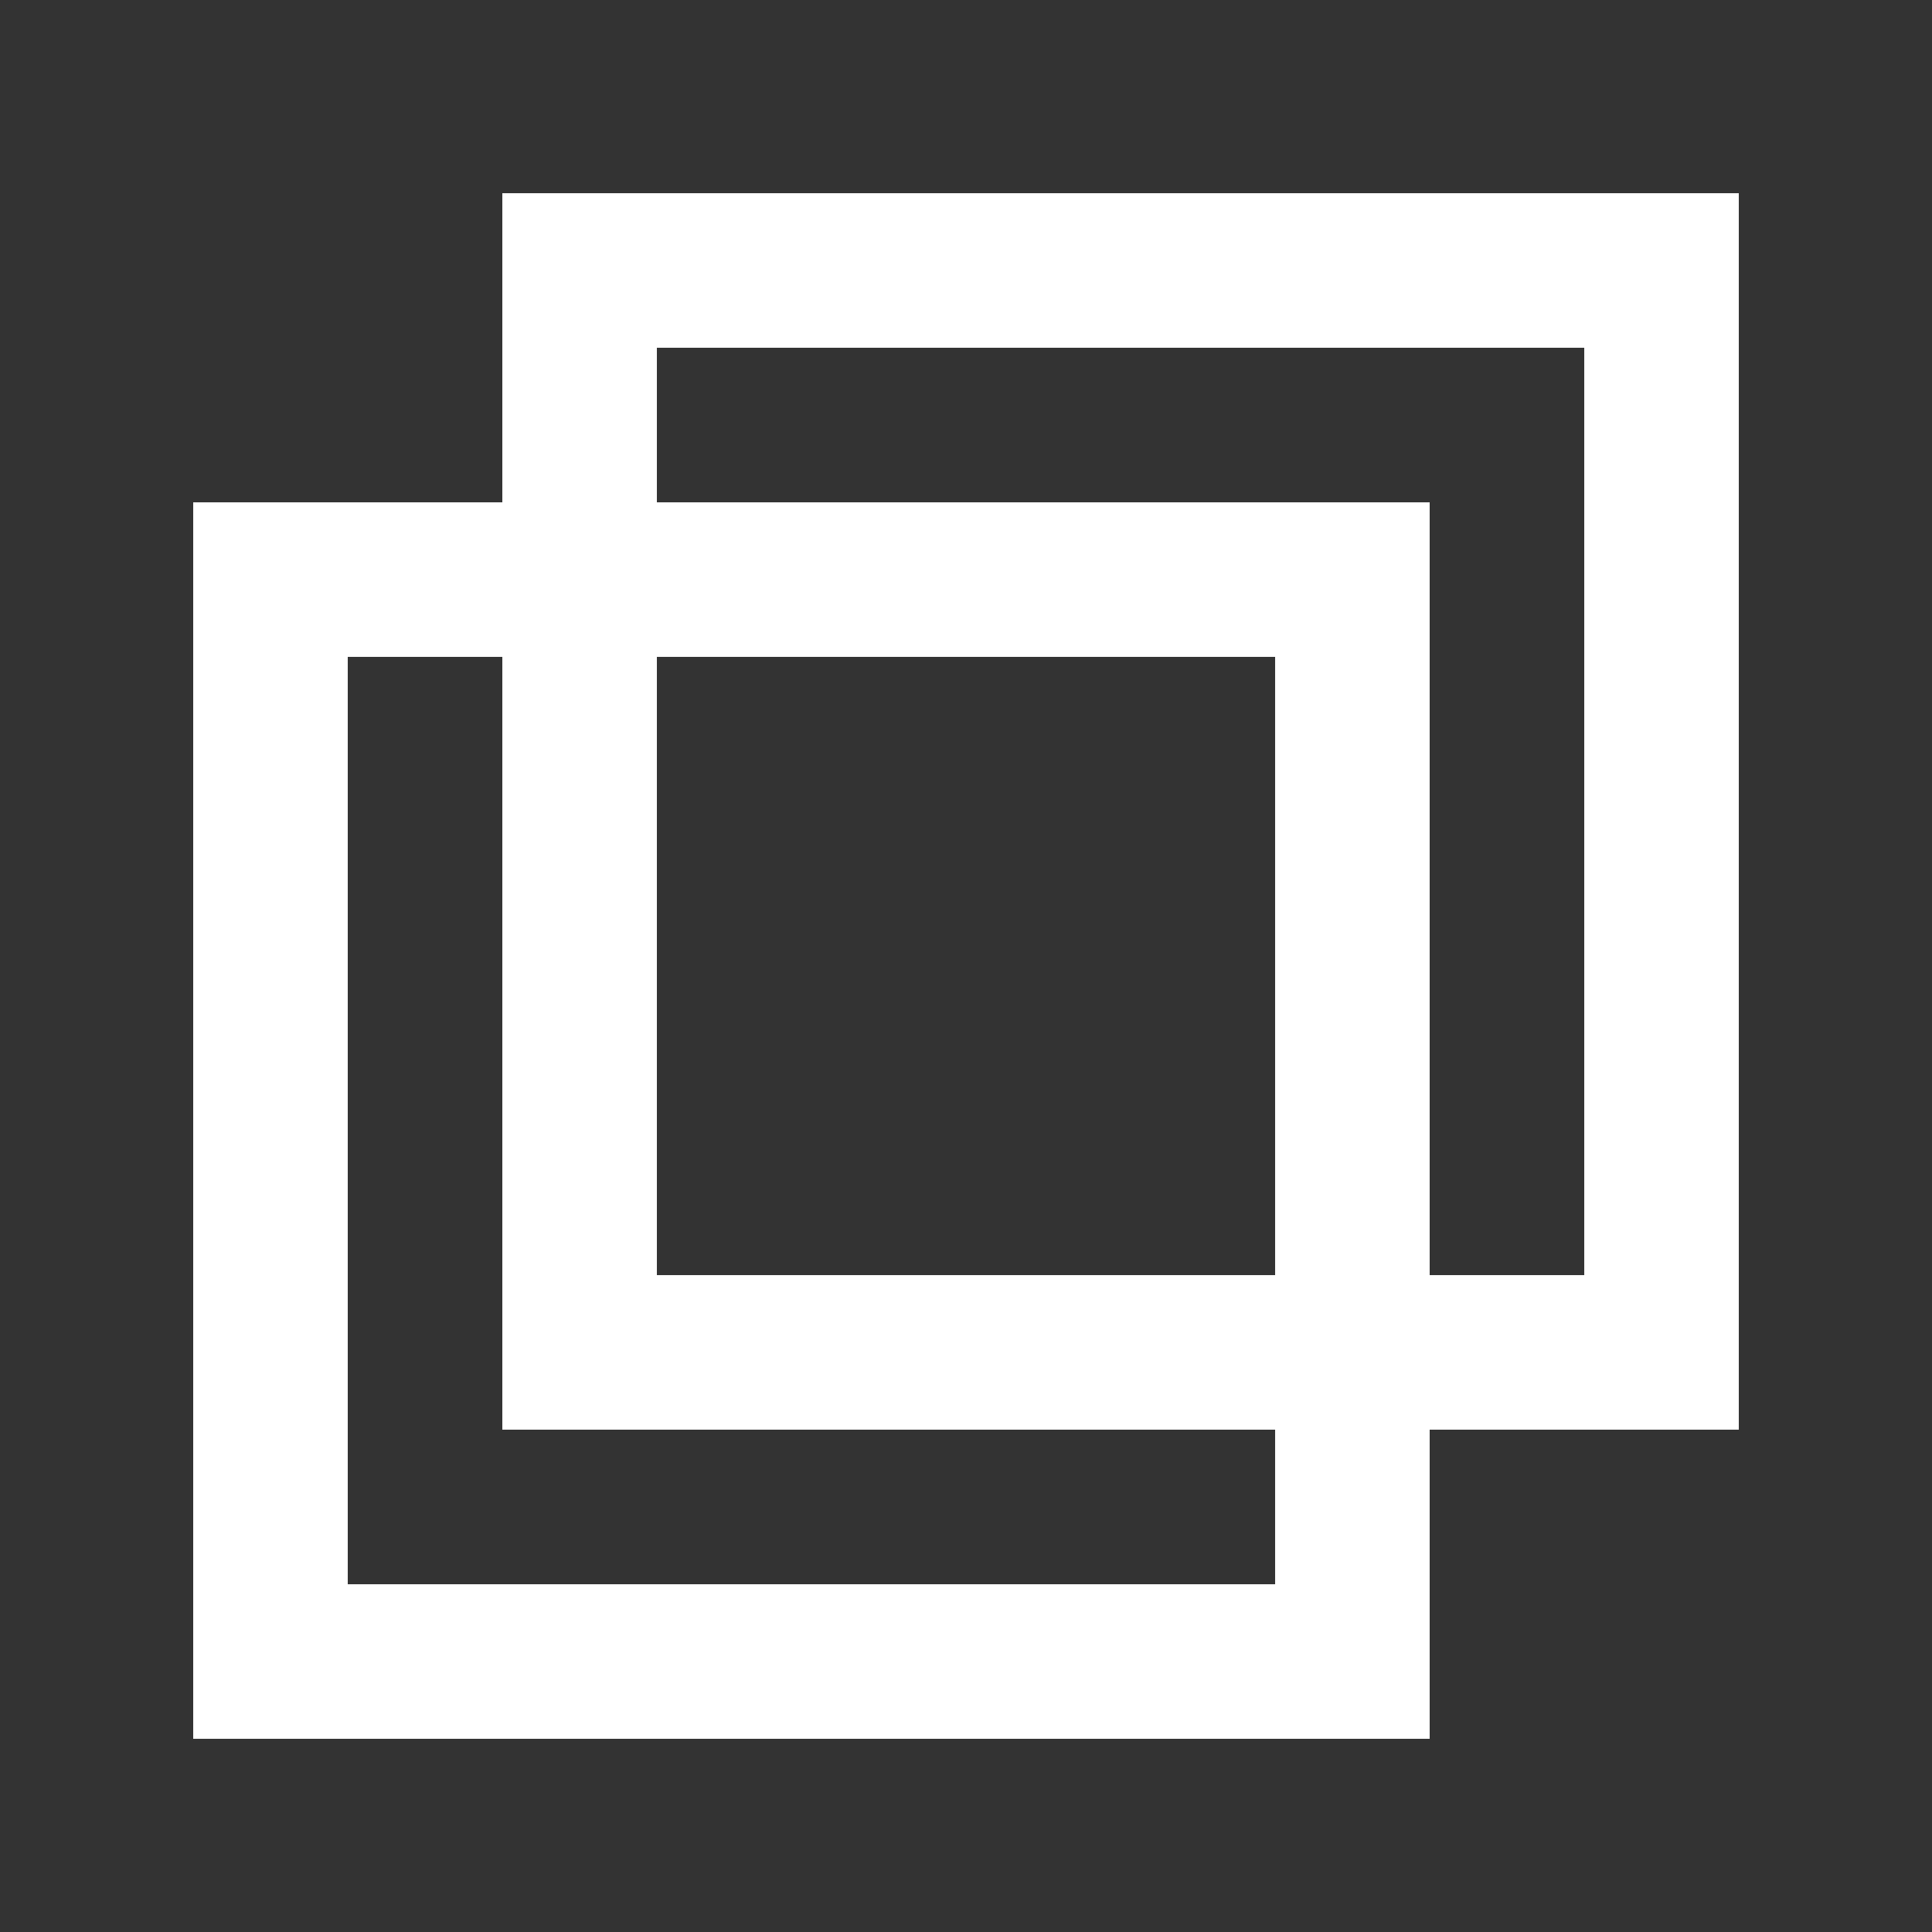 <!-- Generated by IcoMoon.io -->
<svg version="1.1" xmlns="http://www.w3.org/2000/svg" width="40" height="40" viewBox="0 0 40 40">
<rect x="0" y="0" width="40" height="40" fill="#333333" stroke="none"/>
<title>mp-cunnect-</title>
<path fill="#fff" d="M32.8 26.4h-3.2v-16h-16v-3.2h19.2v19.2zM13.6 26.4v-12.8h12.8v12.8h-12.8zM26.4 32.8h-19.2v-19.2h3.2v16h16v3.2zM36 4h-25.6v6.4h-6.4v25.6h25.6v-6.4h6.4v-25.6z"></path>
</svg>
